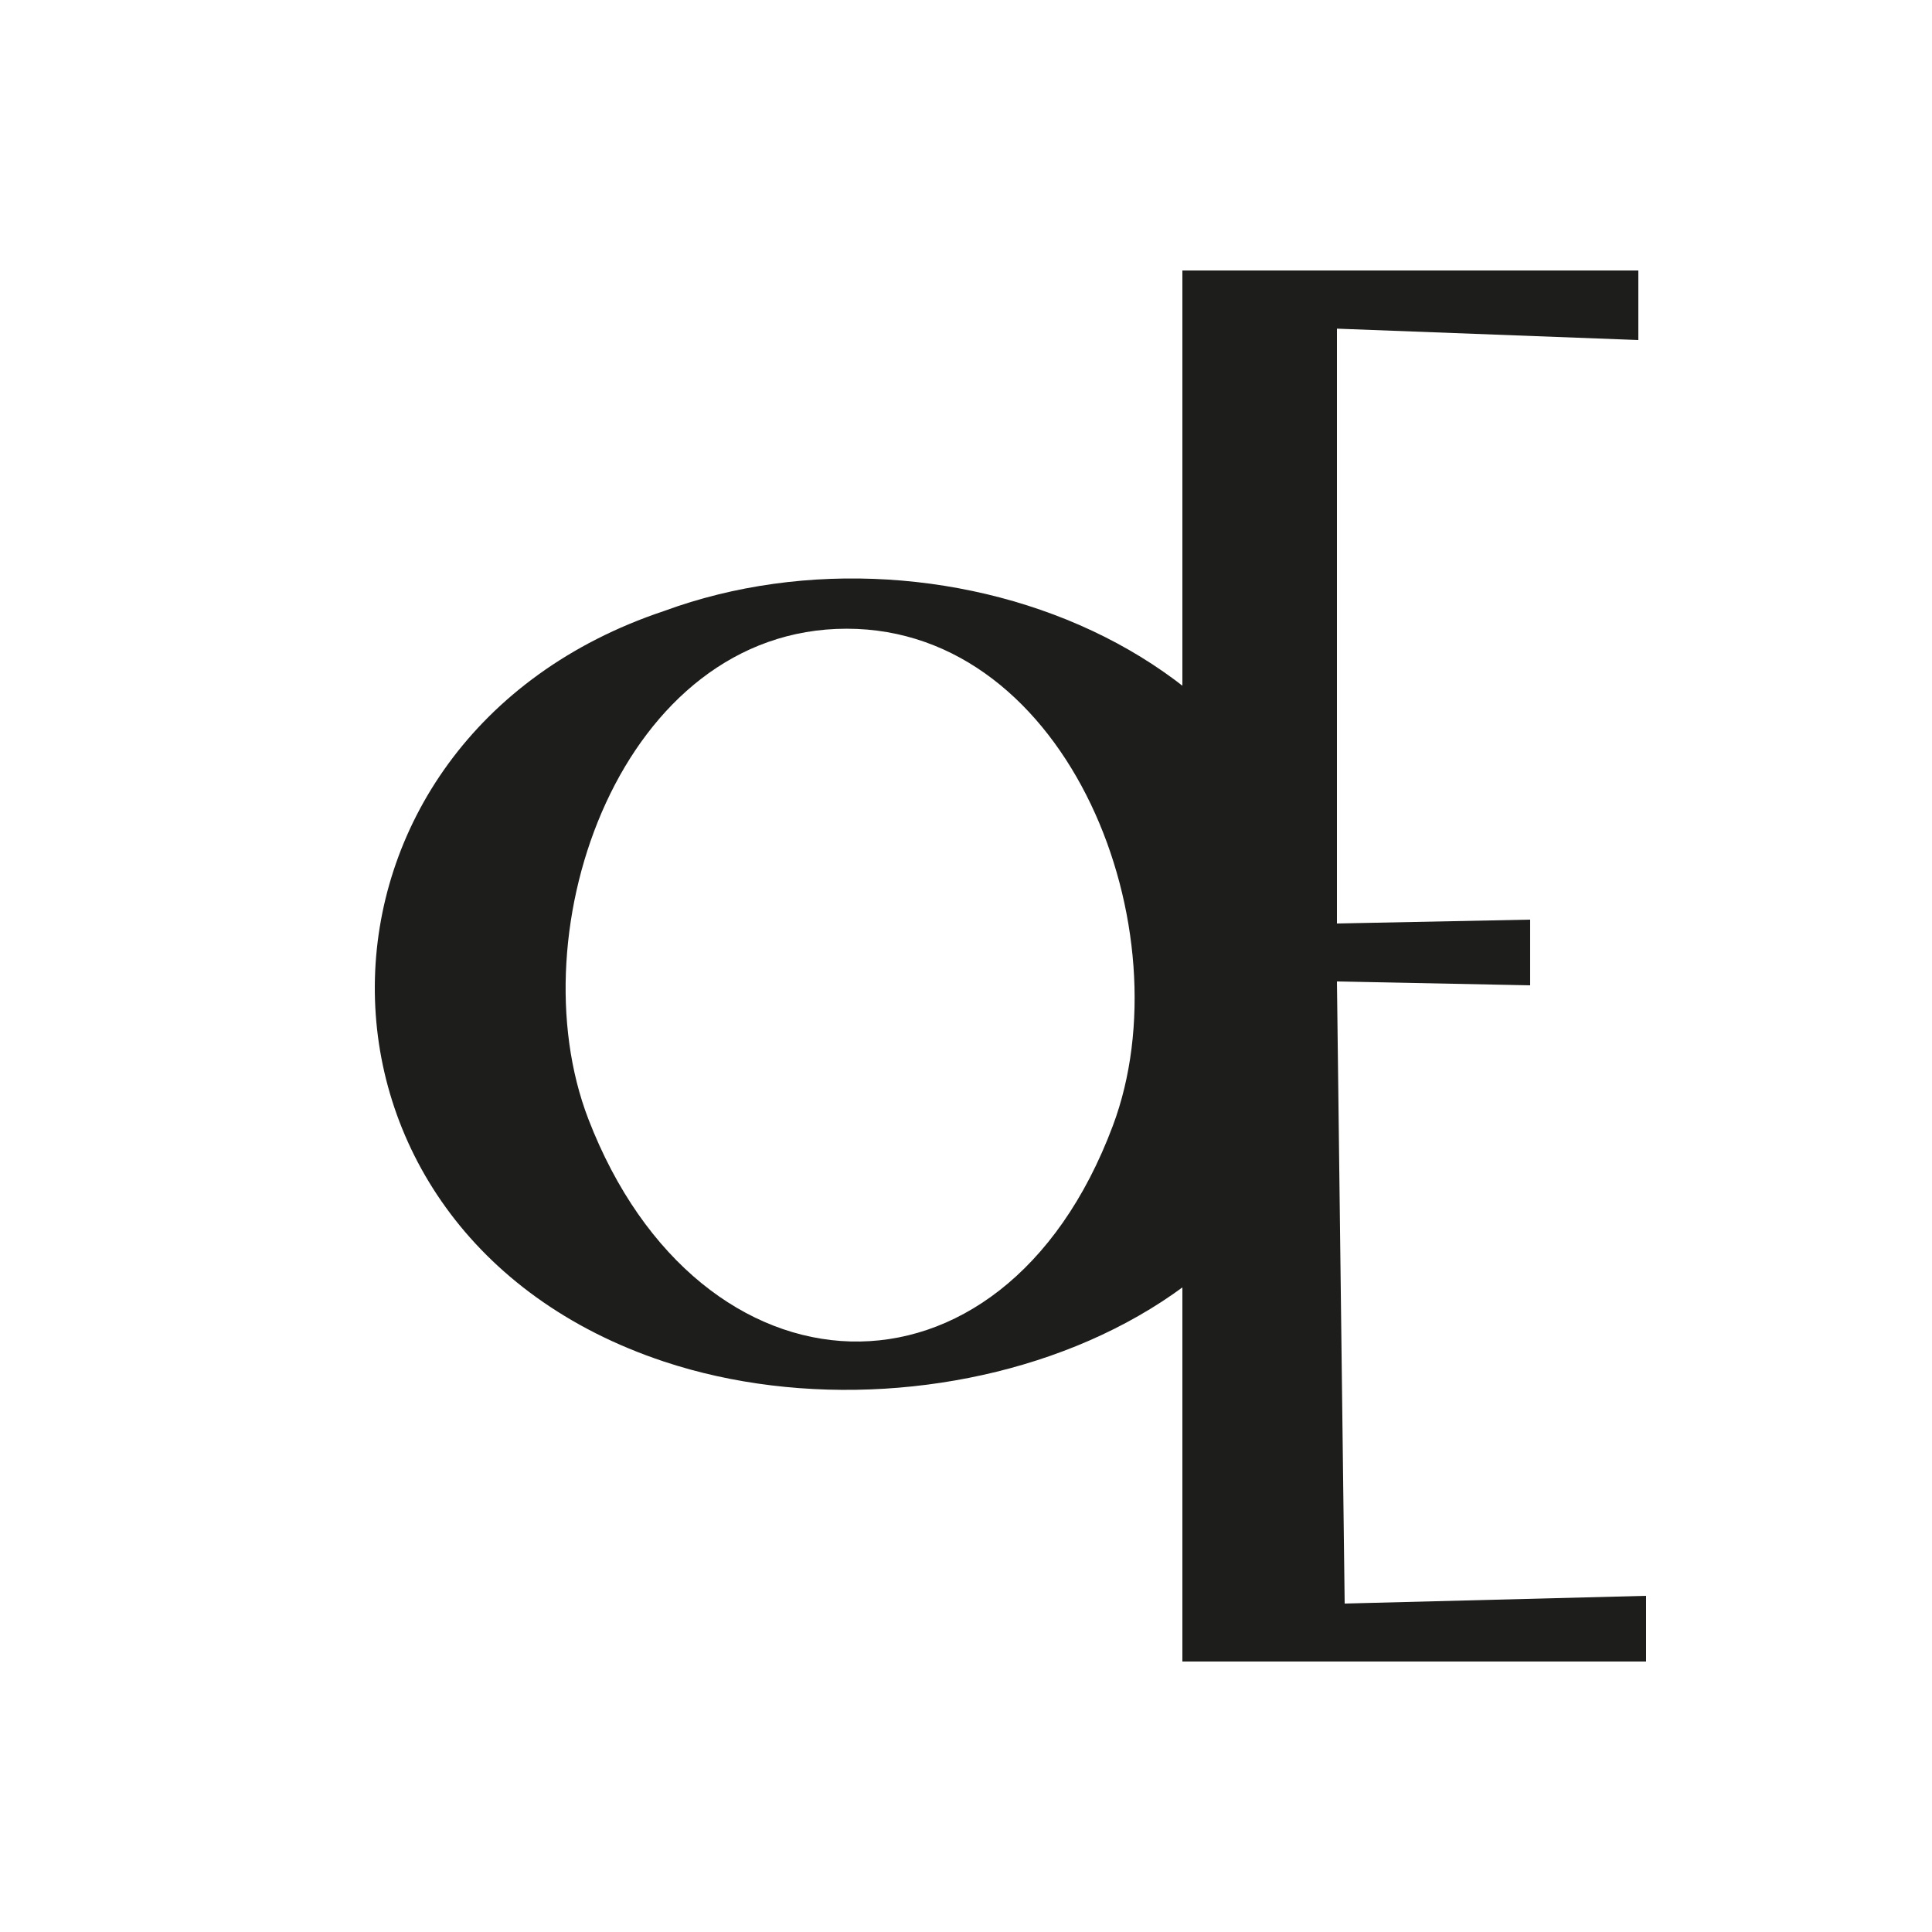<svg xmlns="http://www.w3.org/2000/svg" width="1000" height="1000" viewBox="0 0 1000 1000"><defs><style>.a{fill:#1d1d1b;}</style></defs><path class="a" d="M852,860H612V140H848v36l-156-5.89V478l100-2v34l-100-2,4,322,156-4Z"/><path class="a" d="M690.45,514.58C690.45,684,485.8,752,343.66,704.74c-201.79-67.09-197.29-322.61,0-388.47C489.67,262.53,690.45,339.57,690.45,514.58ZM438.24,325.42c-116.33,0-171.39,155.87-133.73,253.73C361.8,728,518.46,736.28,576,582.71,613.8,482,553.8,325.42,438.24,325.42Z"/></svg>